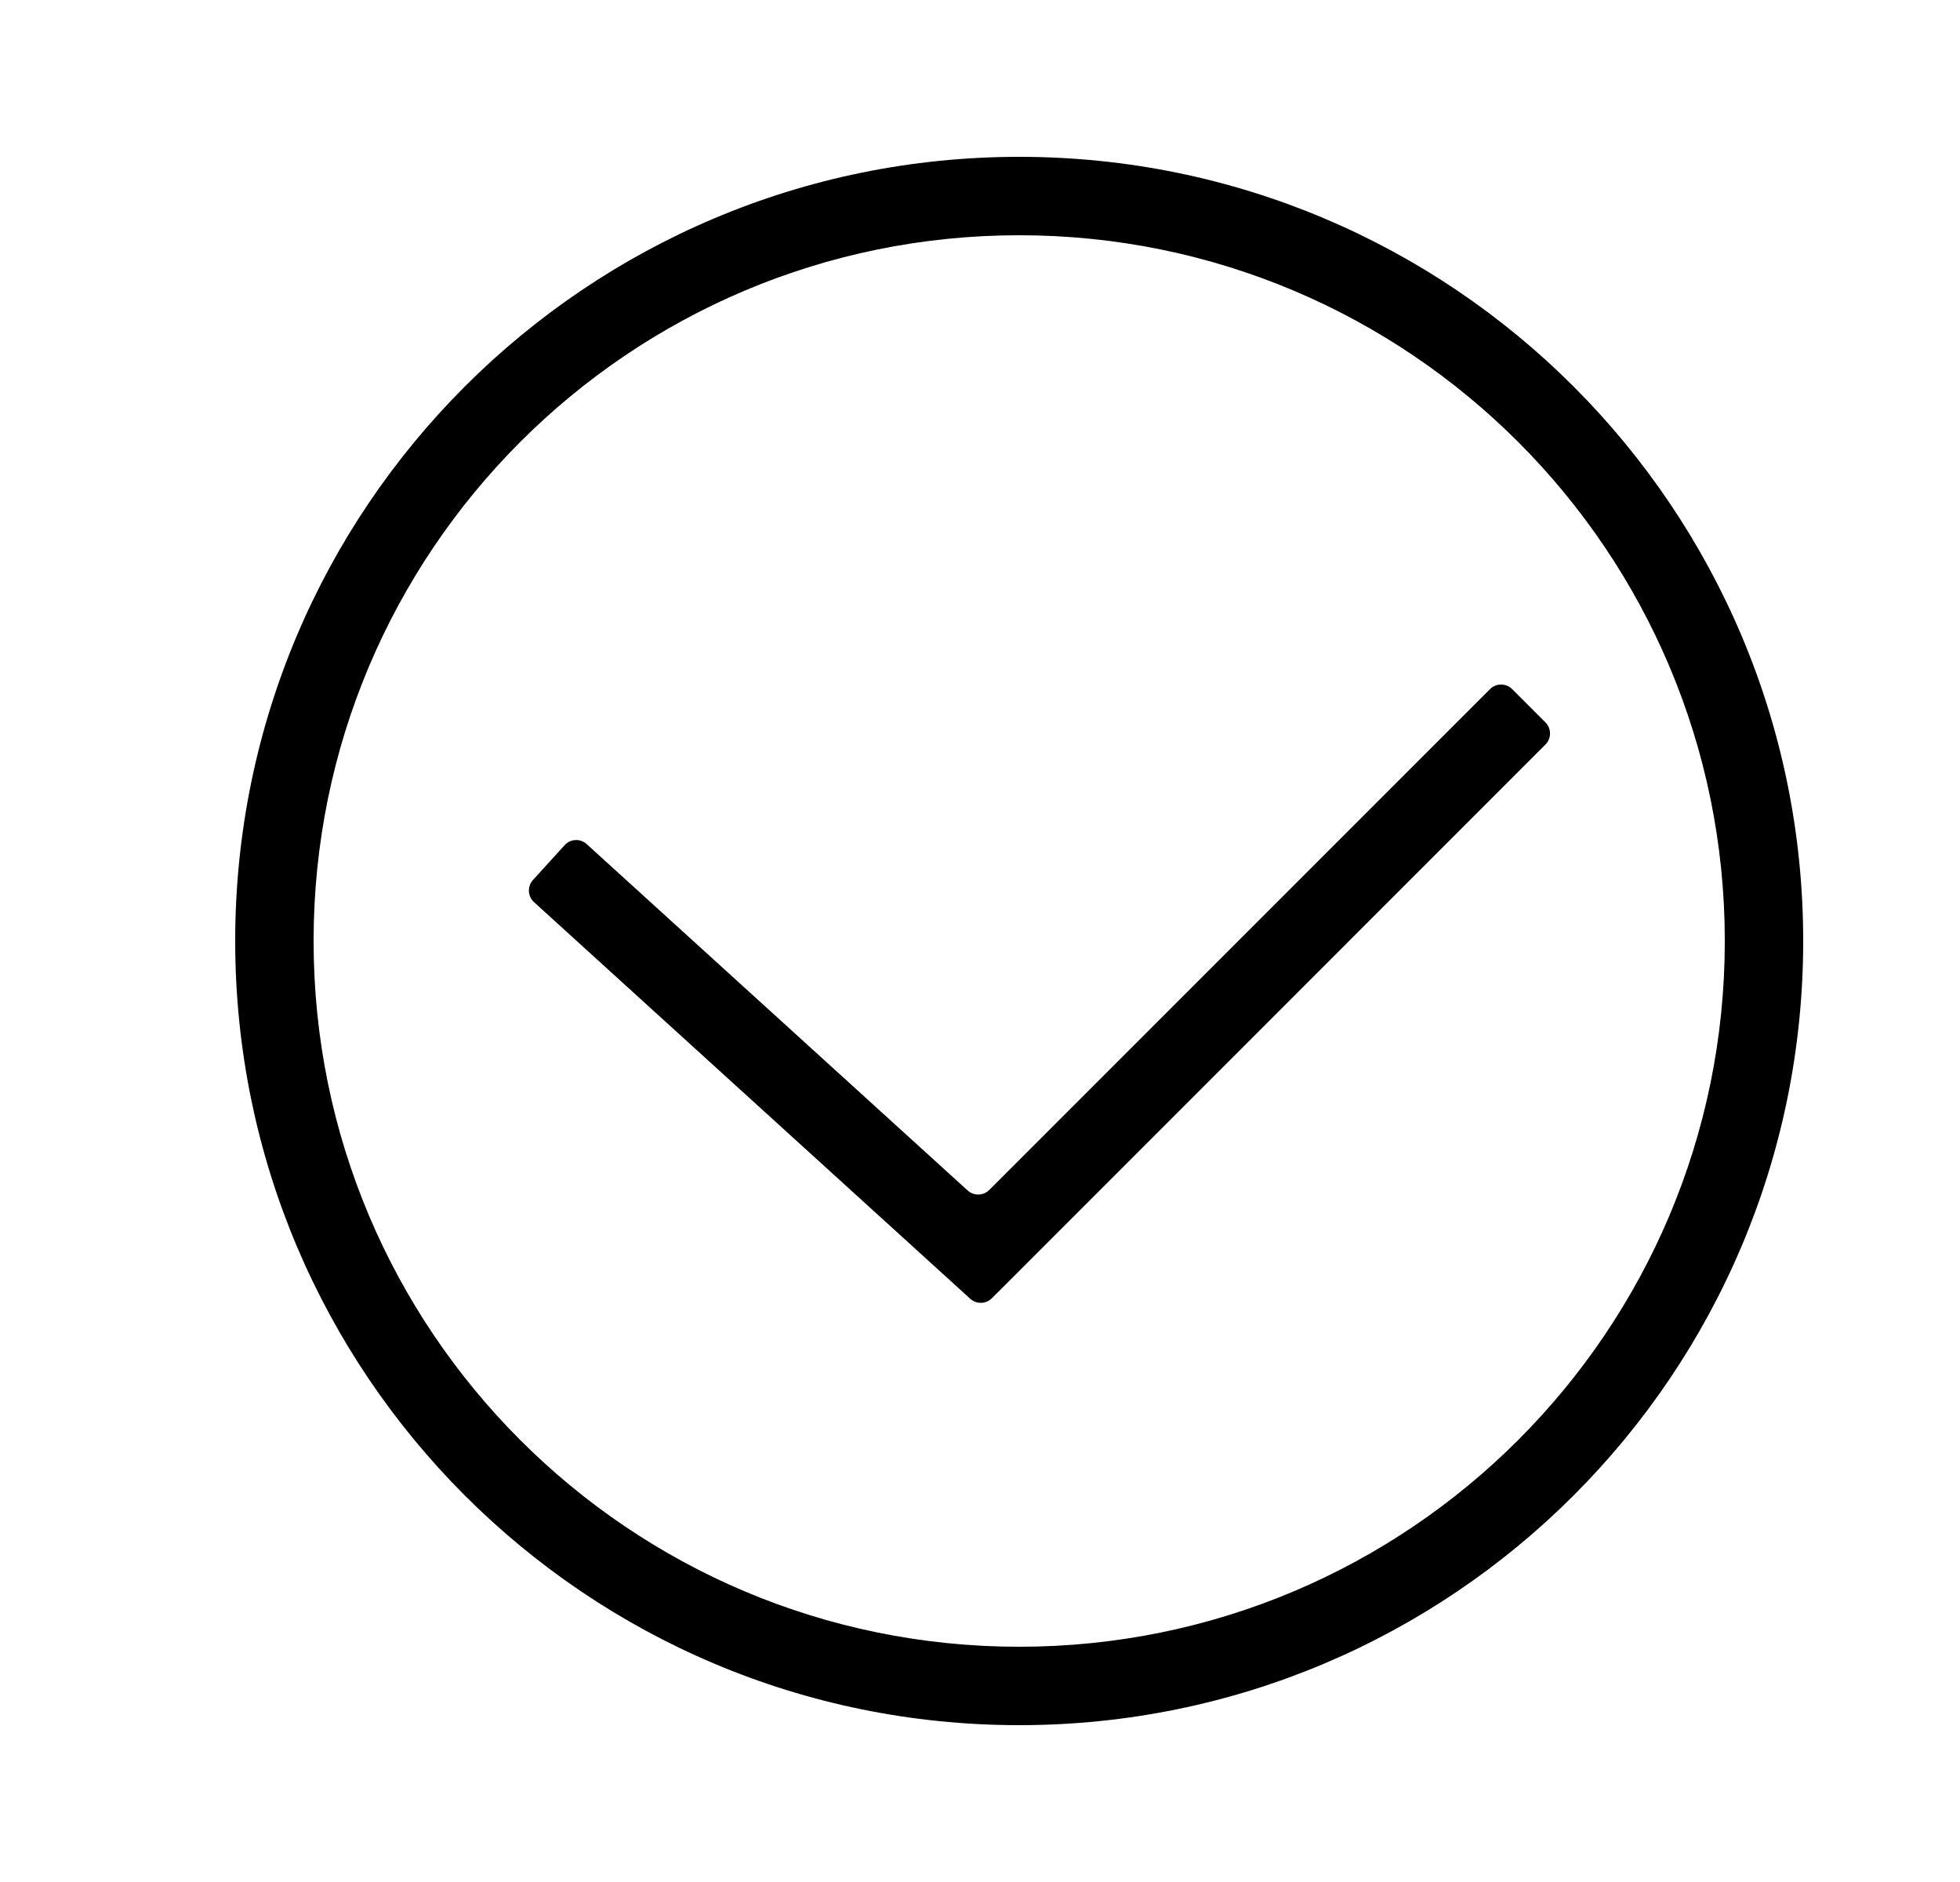 <svg width="25" height="24" viewBox="0 0 25 24" fill="none" xmlns="http://www.w3.org/2000/svg">
<path fill-rule="evenodd" clip-rule="evenodd" d="M13 21C8.029 21 4 16.971 4 12C4 7.029 8.029 3 13 3C17.971 3 22 7.029 22 12C22 16.971 17.971 21 13 21ZM3 12C3 6.477 7.477 2 13 2C18.523 2 23 6.477 23 12C23 17.523 18.523 22 13 22C7.477 22 3 17.523 3 12ZM12.854 16.354L19.712 9.495C19.79 9.417 19.79 9.29 19.712 9.212L19.288 8.788C19.21 8.71 19.083 8.71 19.005 8.788L12.618 15.175C12.543 15.25 12.421 15.253 12.342 15.181L7.484 10.765C7.403 10.69 7.276 10.696 7.202 10.778L6.798 11.222C6.724 11.304 6.73 11.43 6.812 11.505L12.164 16.37L12.375 16.562C12.454 16.634 12.576 16.631 12.651 16.556L12.854 16.354Z" fill="black"/>
</svg>
